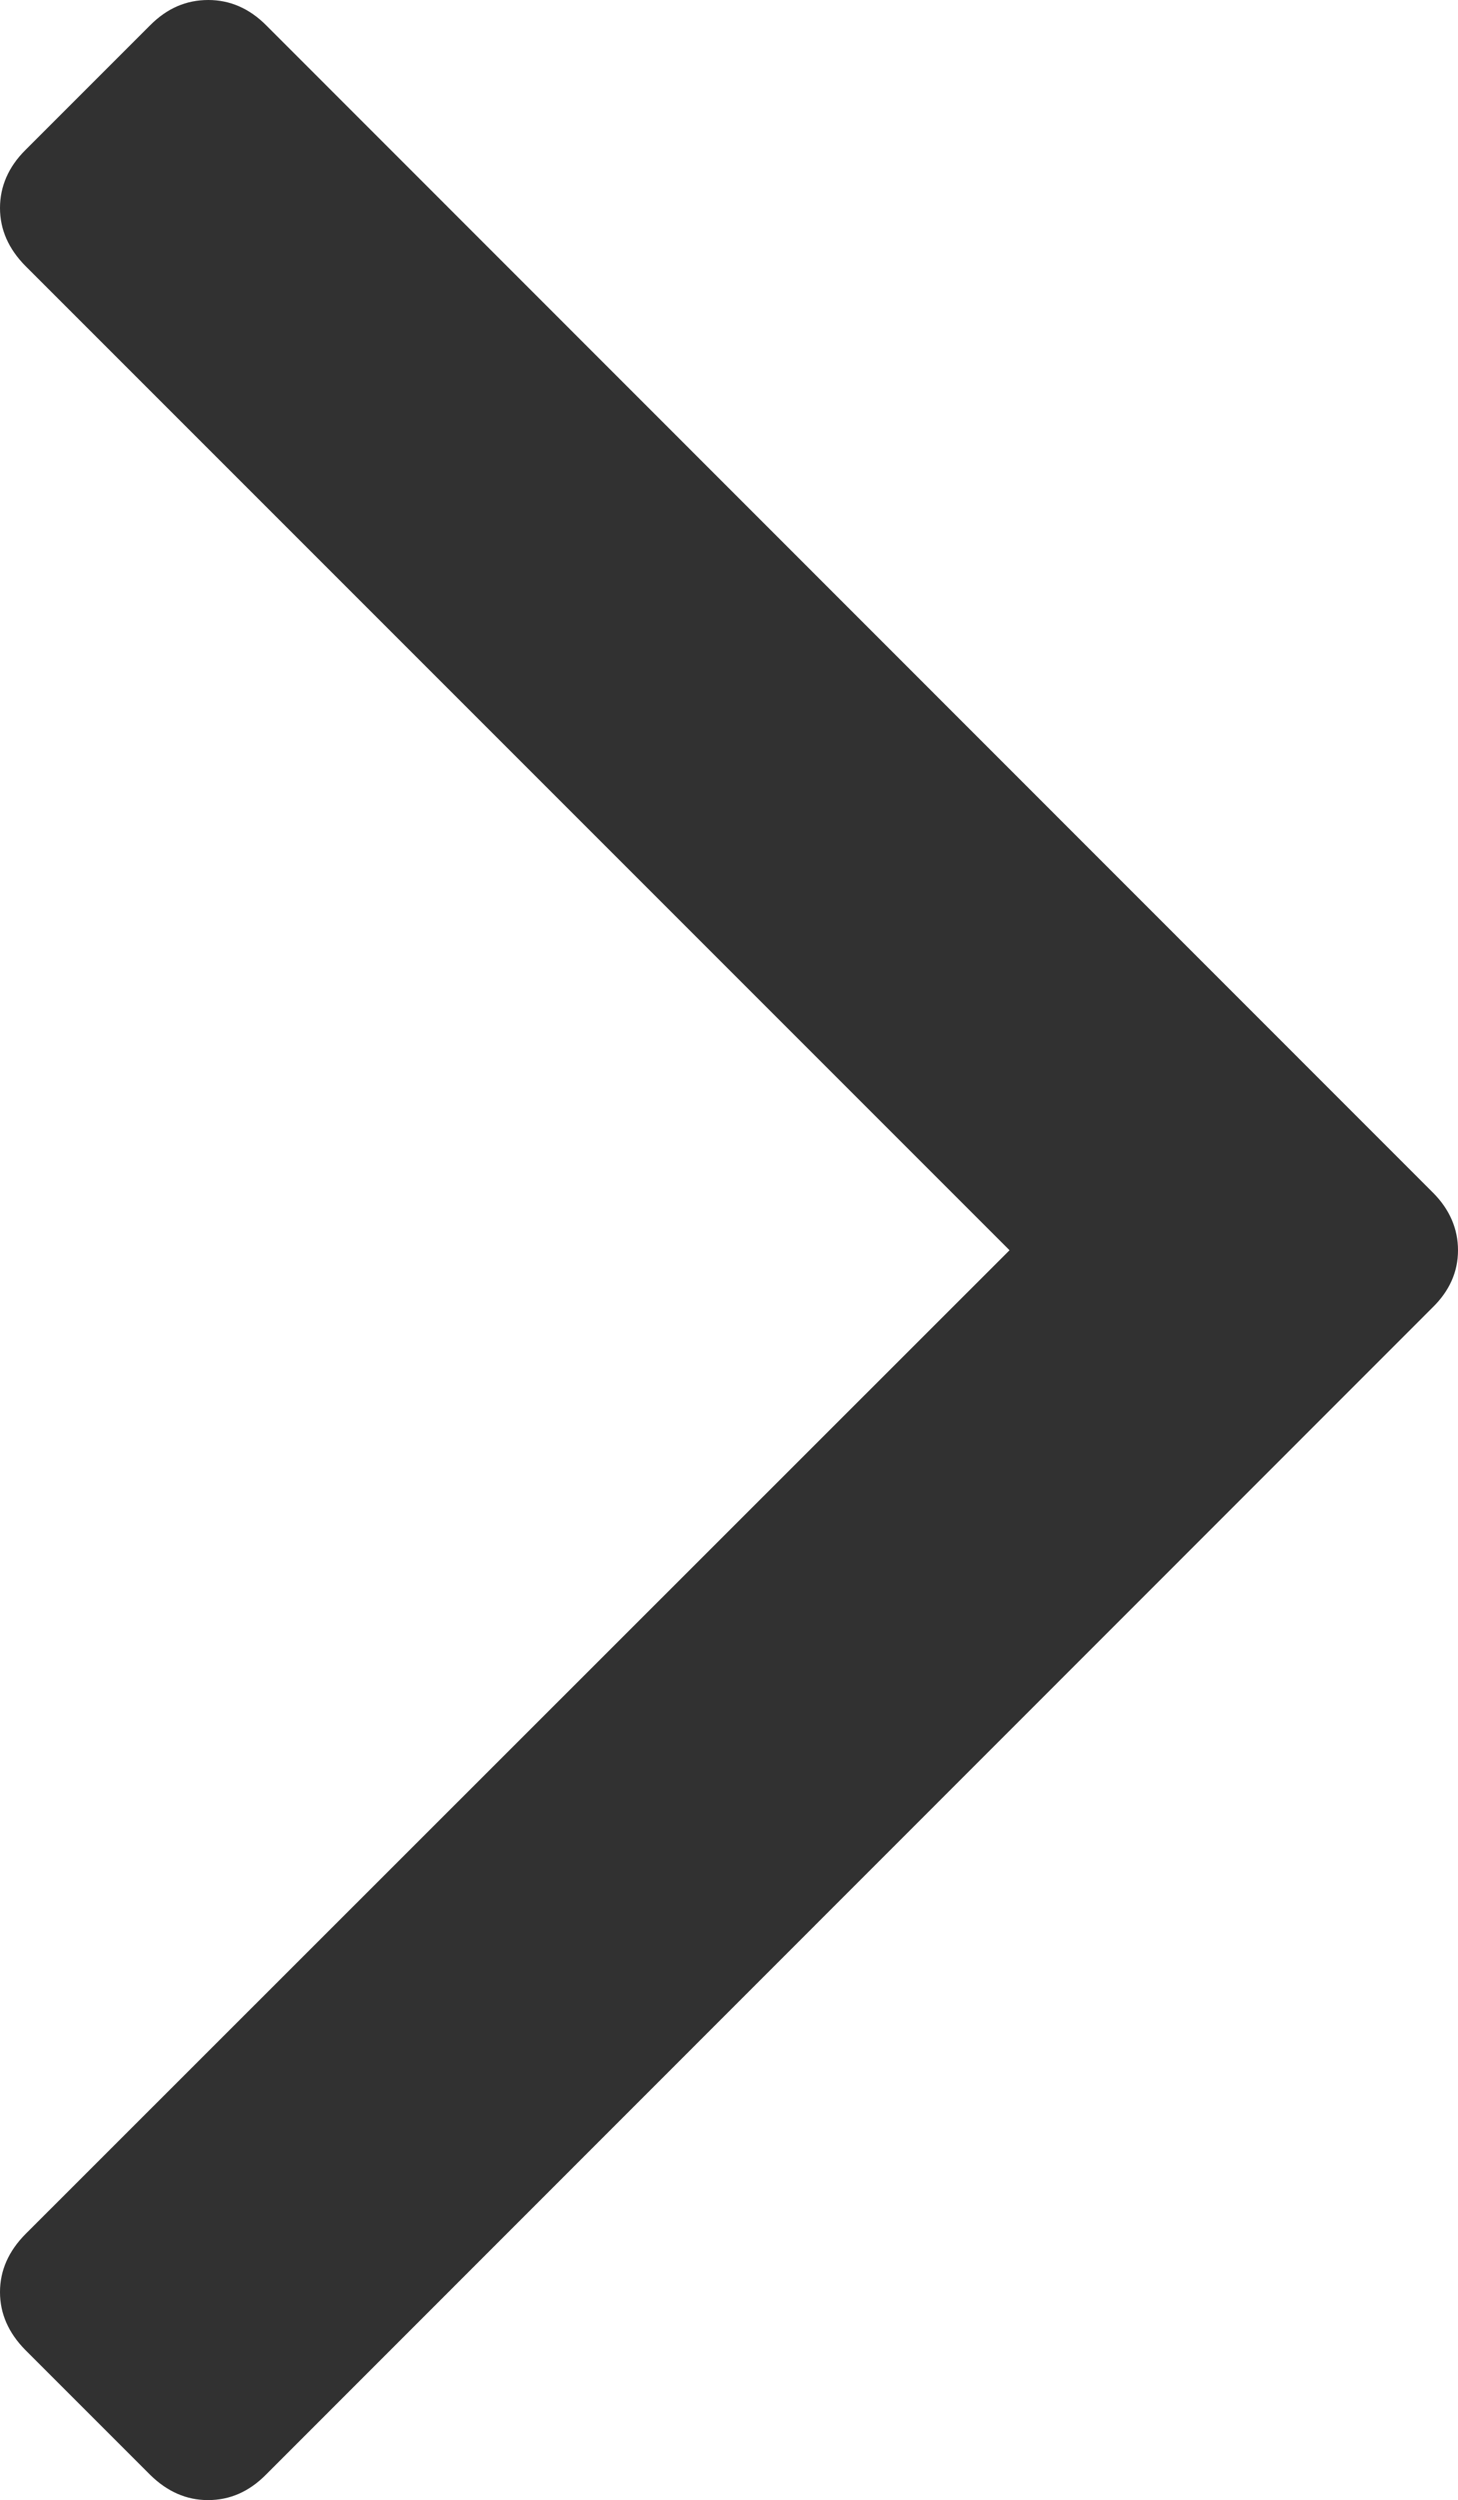 <?xml version="1.0" encoding="utf-8"?>
<!-- Generator: Adobe Illustrator 16.0.4, SVG Export Plug-In . SVG Version: 6.00 Build 0)  -->
<!DOCTYPE svg PUBLIC "-//W3C//DTD SVG 1.0//EN" "http://www.w3.org/TR/2001/REC-SVG-20010904/DTD/svg10.dtd">
<svg version="1.0" id="Слой_1" xmlns="http://www.w3.org/2000/svg" xmlns:xlink="http://www.w3.org/1999/xlink" x="0px" y="0px"
	 width="3.898px" height="6.683px" viewBox="0 0 3.898 6.683" enable-background="new 0 0 3.898 6.683" xml:space="preserve">
<g>
	<path fill="#313131" d="M0.402,0.067L0.067,0.402C0.023,0.446,0,0.498,0,0.556s0.023,0.109,0.067,0.154l2.632,2.632L0.067,5.973
		C0.023,6.018,0,6.069,0,6.127c0,0.058,0.023,0.109,0.067,0.154l0.335,0.335c0.045,0.044,0.096,0.067,0.154,0.067
		c0.058,0,0.109-0.022,0.154-0.067l3.12-3.121C3.875,3.451,3.898,3.4,3.898,3.342s-0.023-0.11-0.067-0.154l-3.12-3.121
		C0.666,0.022,0.614,0,0.557,0C0.498,0,0.447,0.022,0.402,0.067L0.402,0.067z"/>
</g>
</svg>

